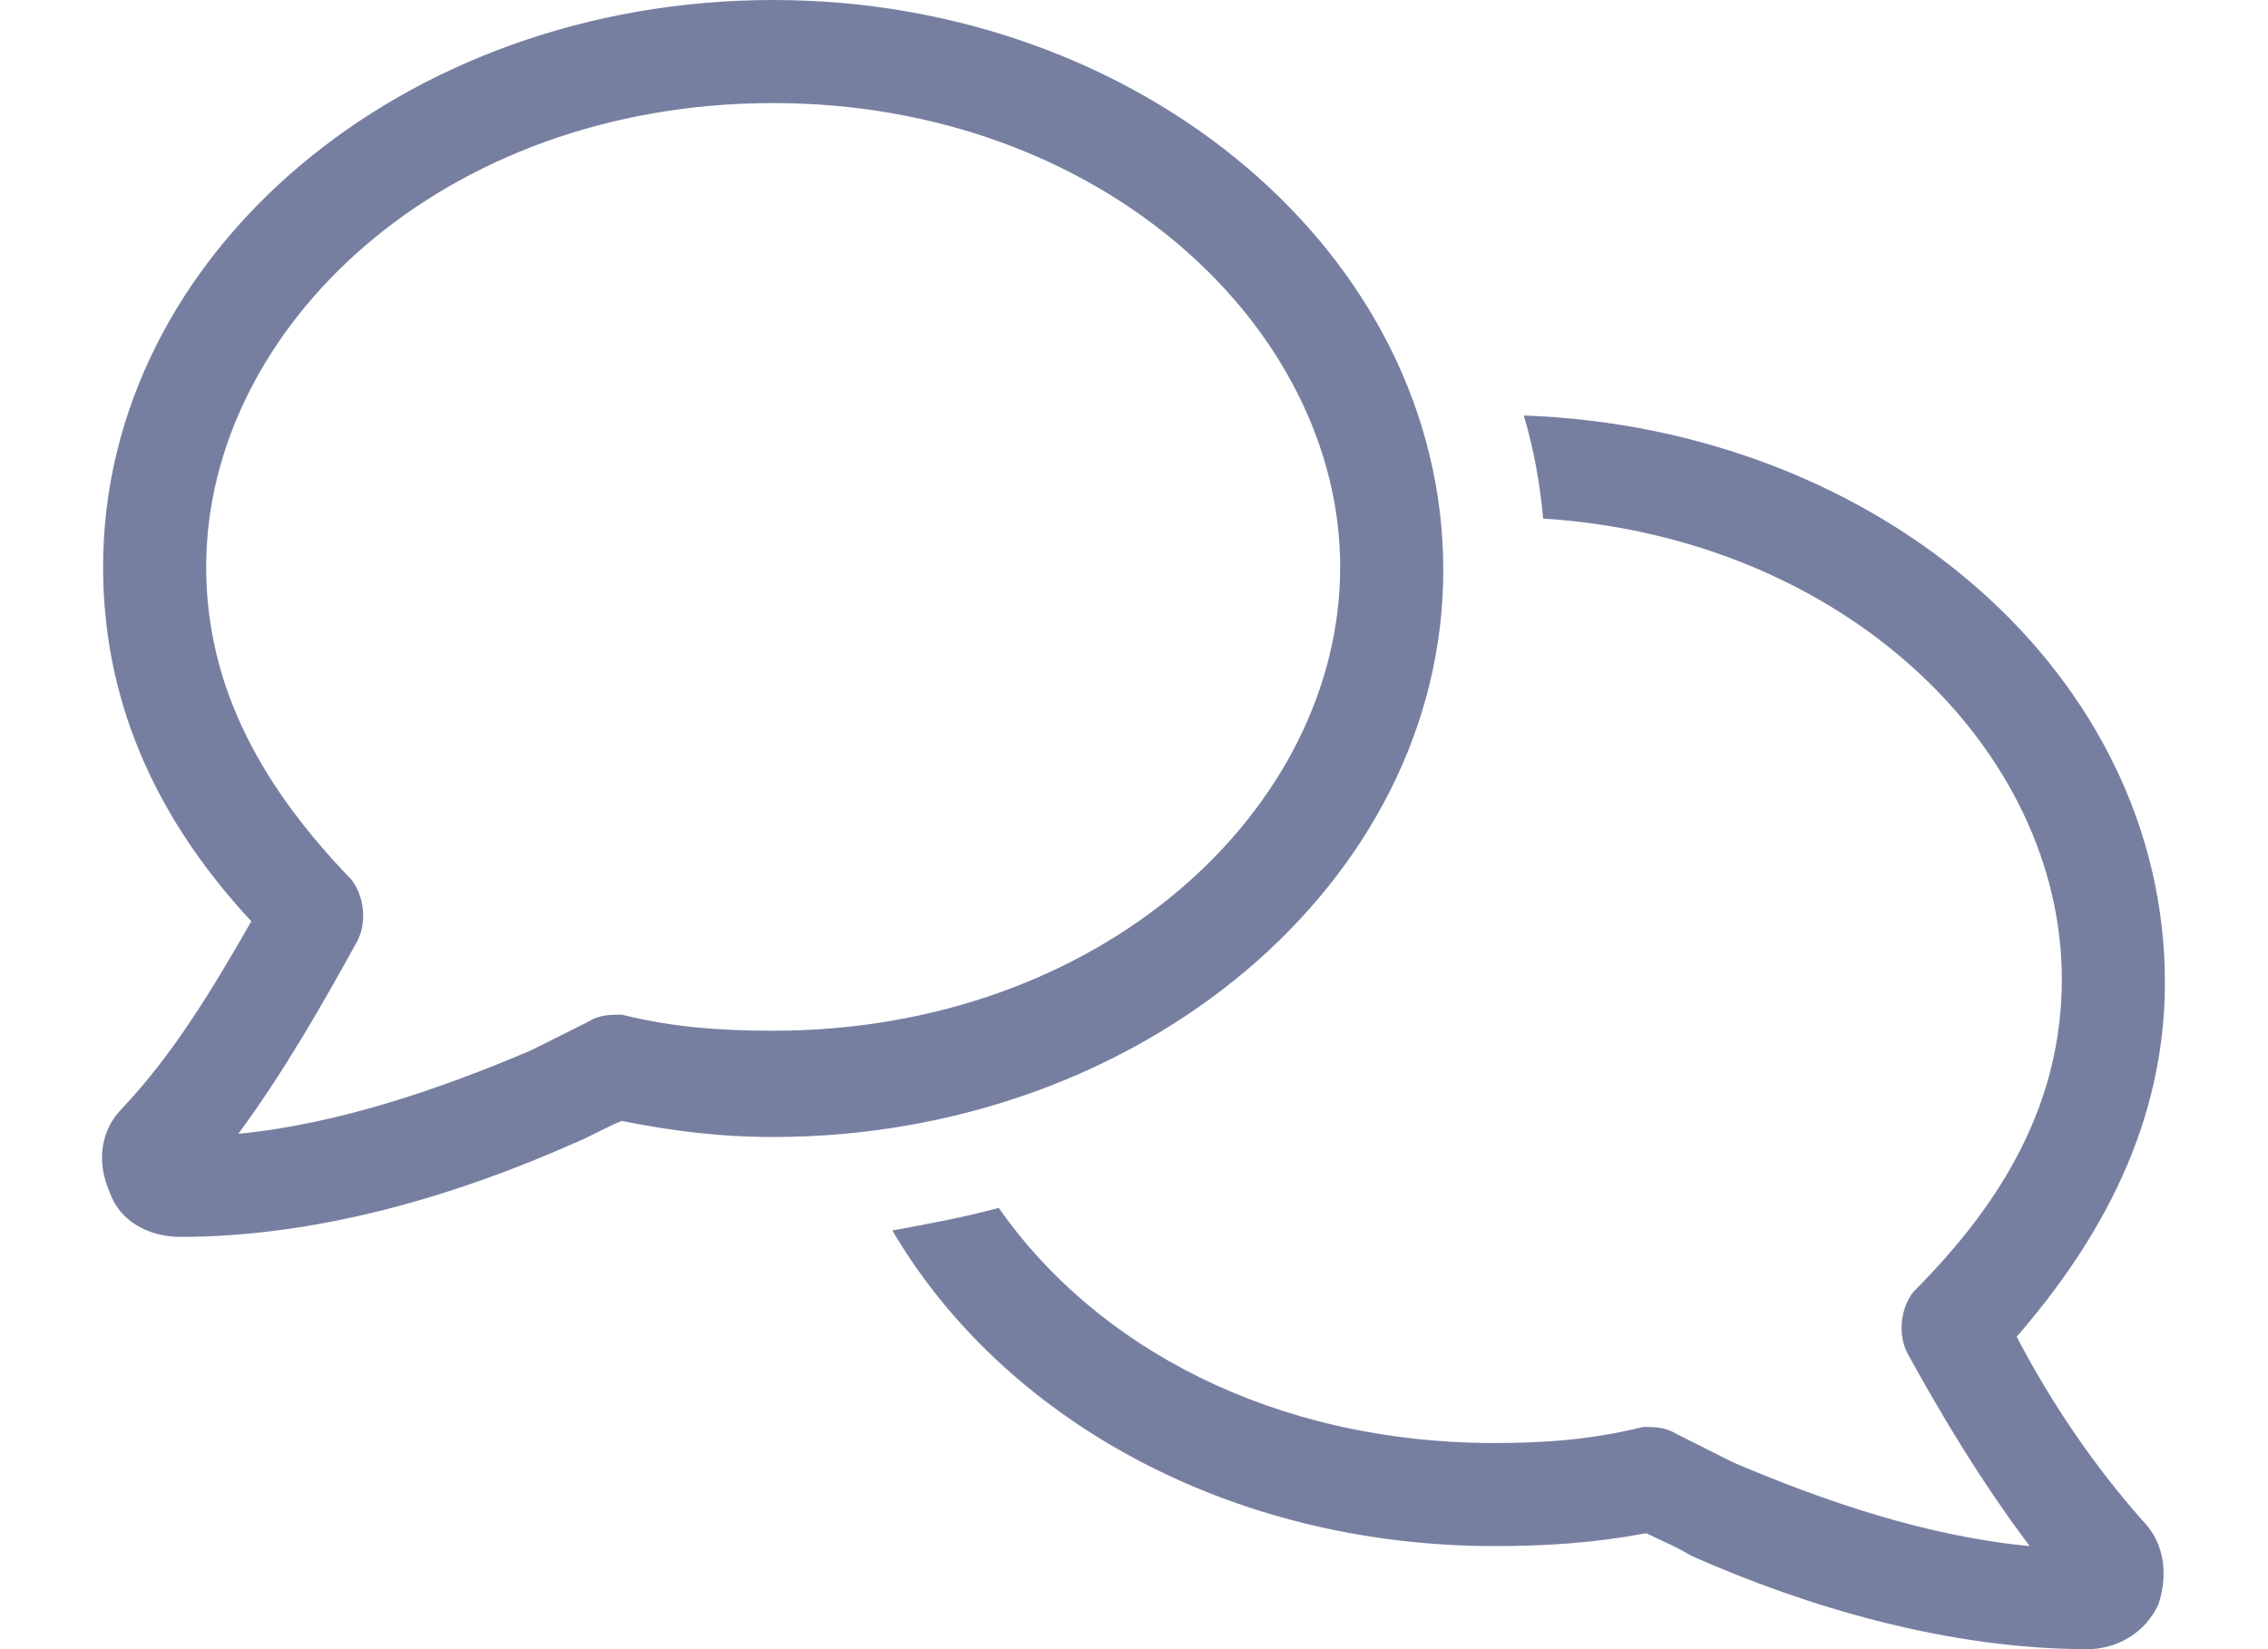 <svg width="22" height="16" viewBox="0 0 22 16" fill="none" xmlns="http://www.w3.org/2000/svg">
<path d="M2 5.5C2 6.688 2.562 7.656 3.406 8.531C3.531 8.688 3.562 8.938 3.469 9.125C3.125 9.75 2.75 10.406 2.312 11C3.281 10.906 4.281 10.562 5.156 10.188C5.344 10.094 5.531 10 5.719 9.906C5.812 9.844 5.938 9.844 6.031 9.844C6.531 9.969 7 10 7.5 10C10.688 10 13 7.844 13 5.5C13 3.188 10.688 1 7.5 1C4.281 1 2 3.188 2 5.5ZM7.5 0C11.062 0 14 2.469 14 5.531C14 8.562 11.062 11.031 7.5 11.031C6.969 11.031 6.5 10.969 6.031 10.875C5.875 10.938 5.719 11.031 5.562 11.094C4.438 11.594 3.094 12 1.75 12C1.438 12 1.156 11.844 1.062 11.562C0.938 11.281 0.969 10.969 1.188 10.75C1.688 10.219 2.062 9.594 2.438 8.938C1.594 8.031 1 6.906 1 5.5C1 2.469 3.906 0 7.5 0ZM14.969 5.031C14.938 4.688 14.875 4.344 14.781 4.031C18.25 4.156 21 6.562 21 9.531C21 10.906 20.375 12.031 19.562 12.969C19.906 13.625 20.312 14.219 20.781 14.75C21 14.969 21.031 15.281 20.938 15.562C20.812 15.844 20.531 16 20.25 16C18.906 16 17.531 15.594 16.406 15.094C16.25 15 16.094 14.938 15.969 14.875C15.469 14.969 15 15 14.5 15C11.906 15 9.719 13.75 8.656 11.938C9 11.875 9.344 11.812 9.688 11.719C10.625 13.062 12.344 14 14.5 14C14.969 14 15.438 13.969 15.938 13.844C16.031 13.844 16.156 13.844 16.25 13.906C16.438 14 16.625 14.094 16.812 14.188C17.688 14.562 18.688 14.906 19.688 15C19.219 14.375 18.844 13.75 18.5 13.125C18.406 12.938 18.438 12.688 18.562 12.531C19.438 11.656 20 10.688 20 9.5C20 7.281 17.906 5.219 14.969 5.031Z" fill="#777FA1"/>
</svg>
